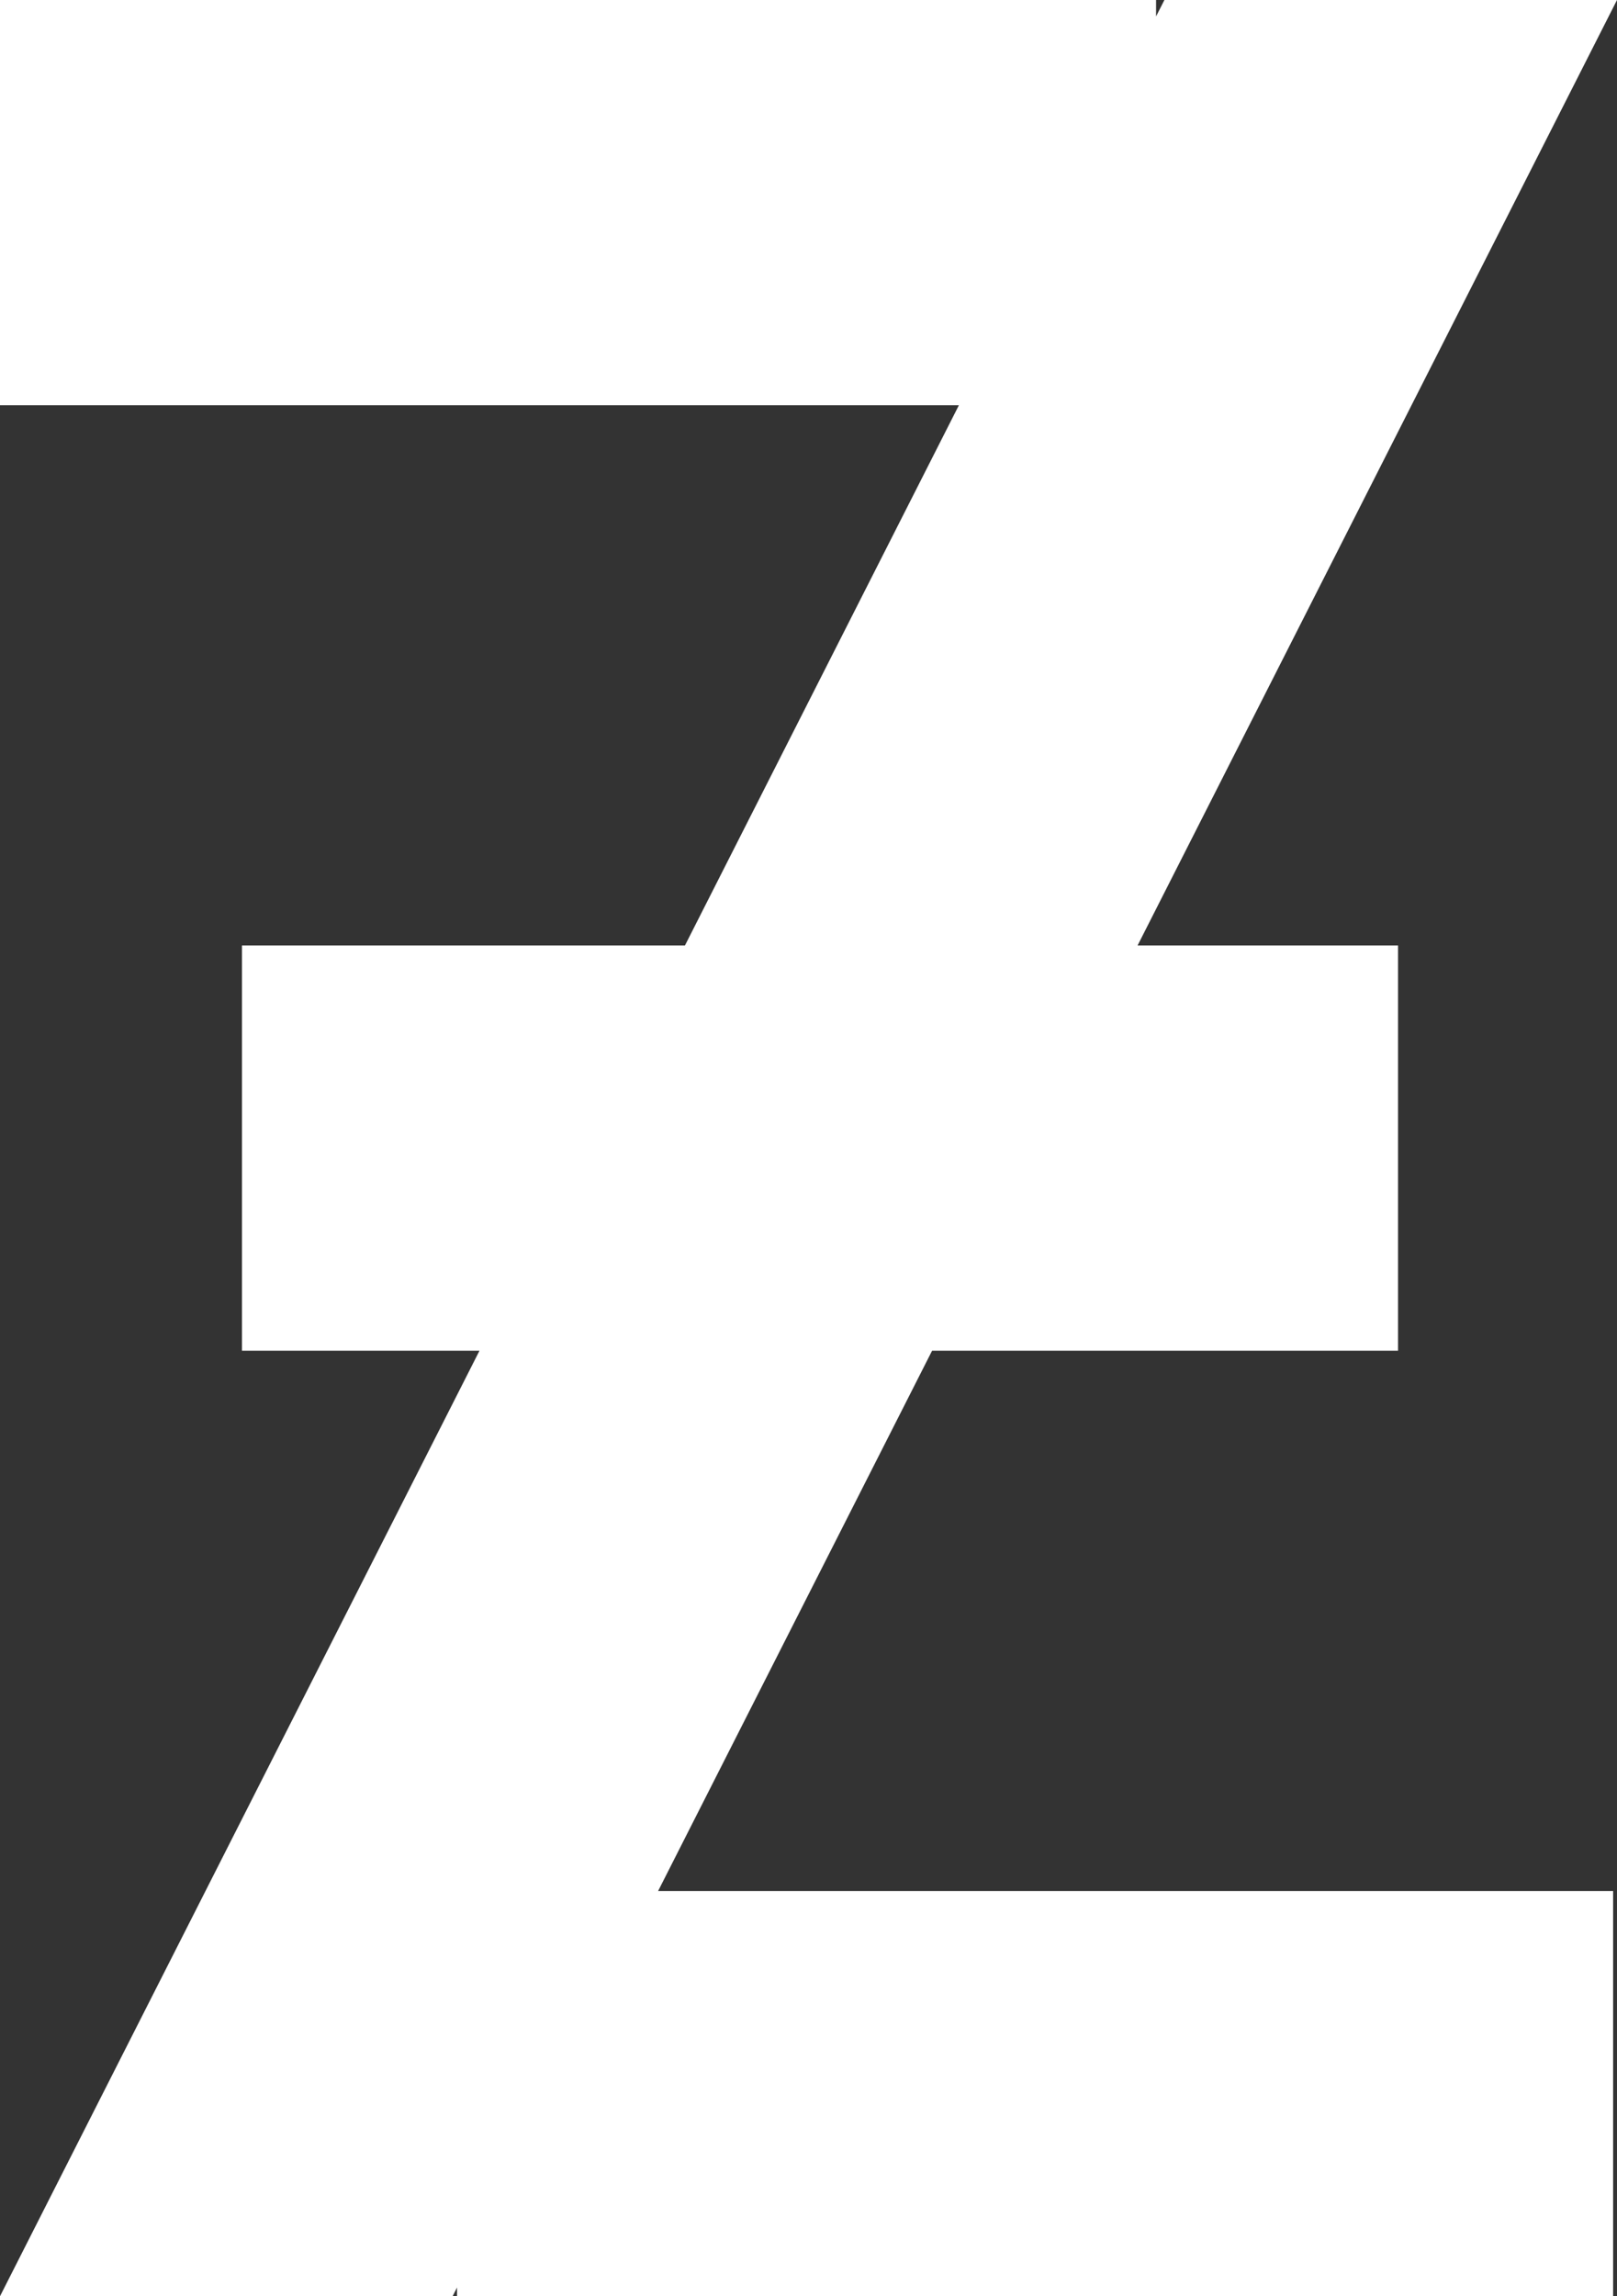 <svg width="62" height="88" viewBox="0 0 62 88" fill="none" xmlns="http://www.w3.org/2000/svg">
<rect x="0" y="0" width="62" height="88" fill="#333333" stroke="none"/>
<path fill-rule="evenodd" clip-rule="evenodd" d="M17.354 88L17.524 87.665V88H61.851V72.471H25.233L35.738 51.765H53.604V36.235H43.617L62 0H44.646L44.327 0.629V0H0V15.529H36.767L26.262 36.235H9.278V51.765H18.384L0 88H17.354Z" fill="white"/>
</svg>
